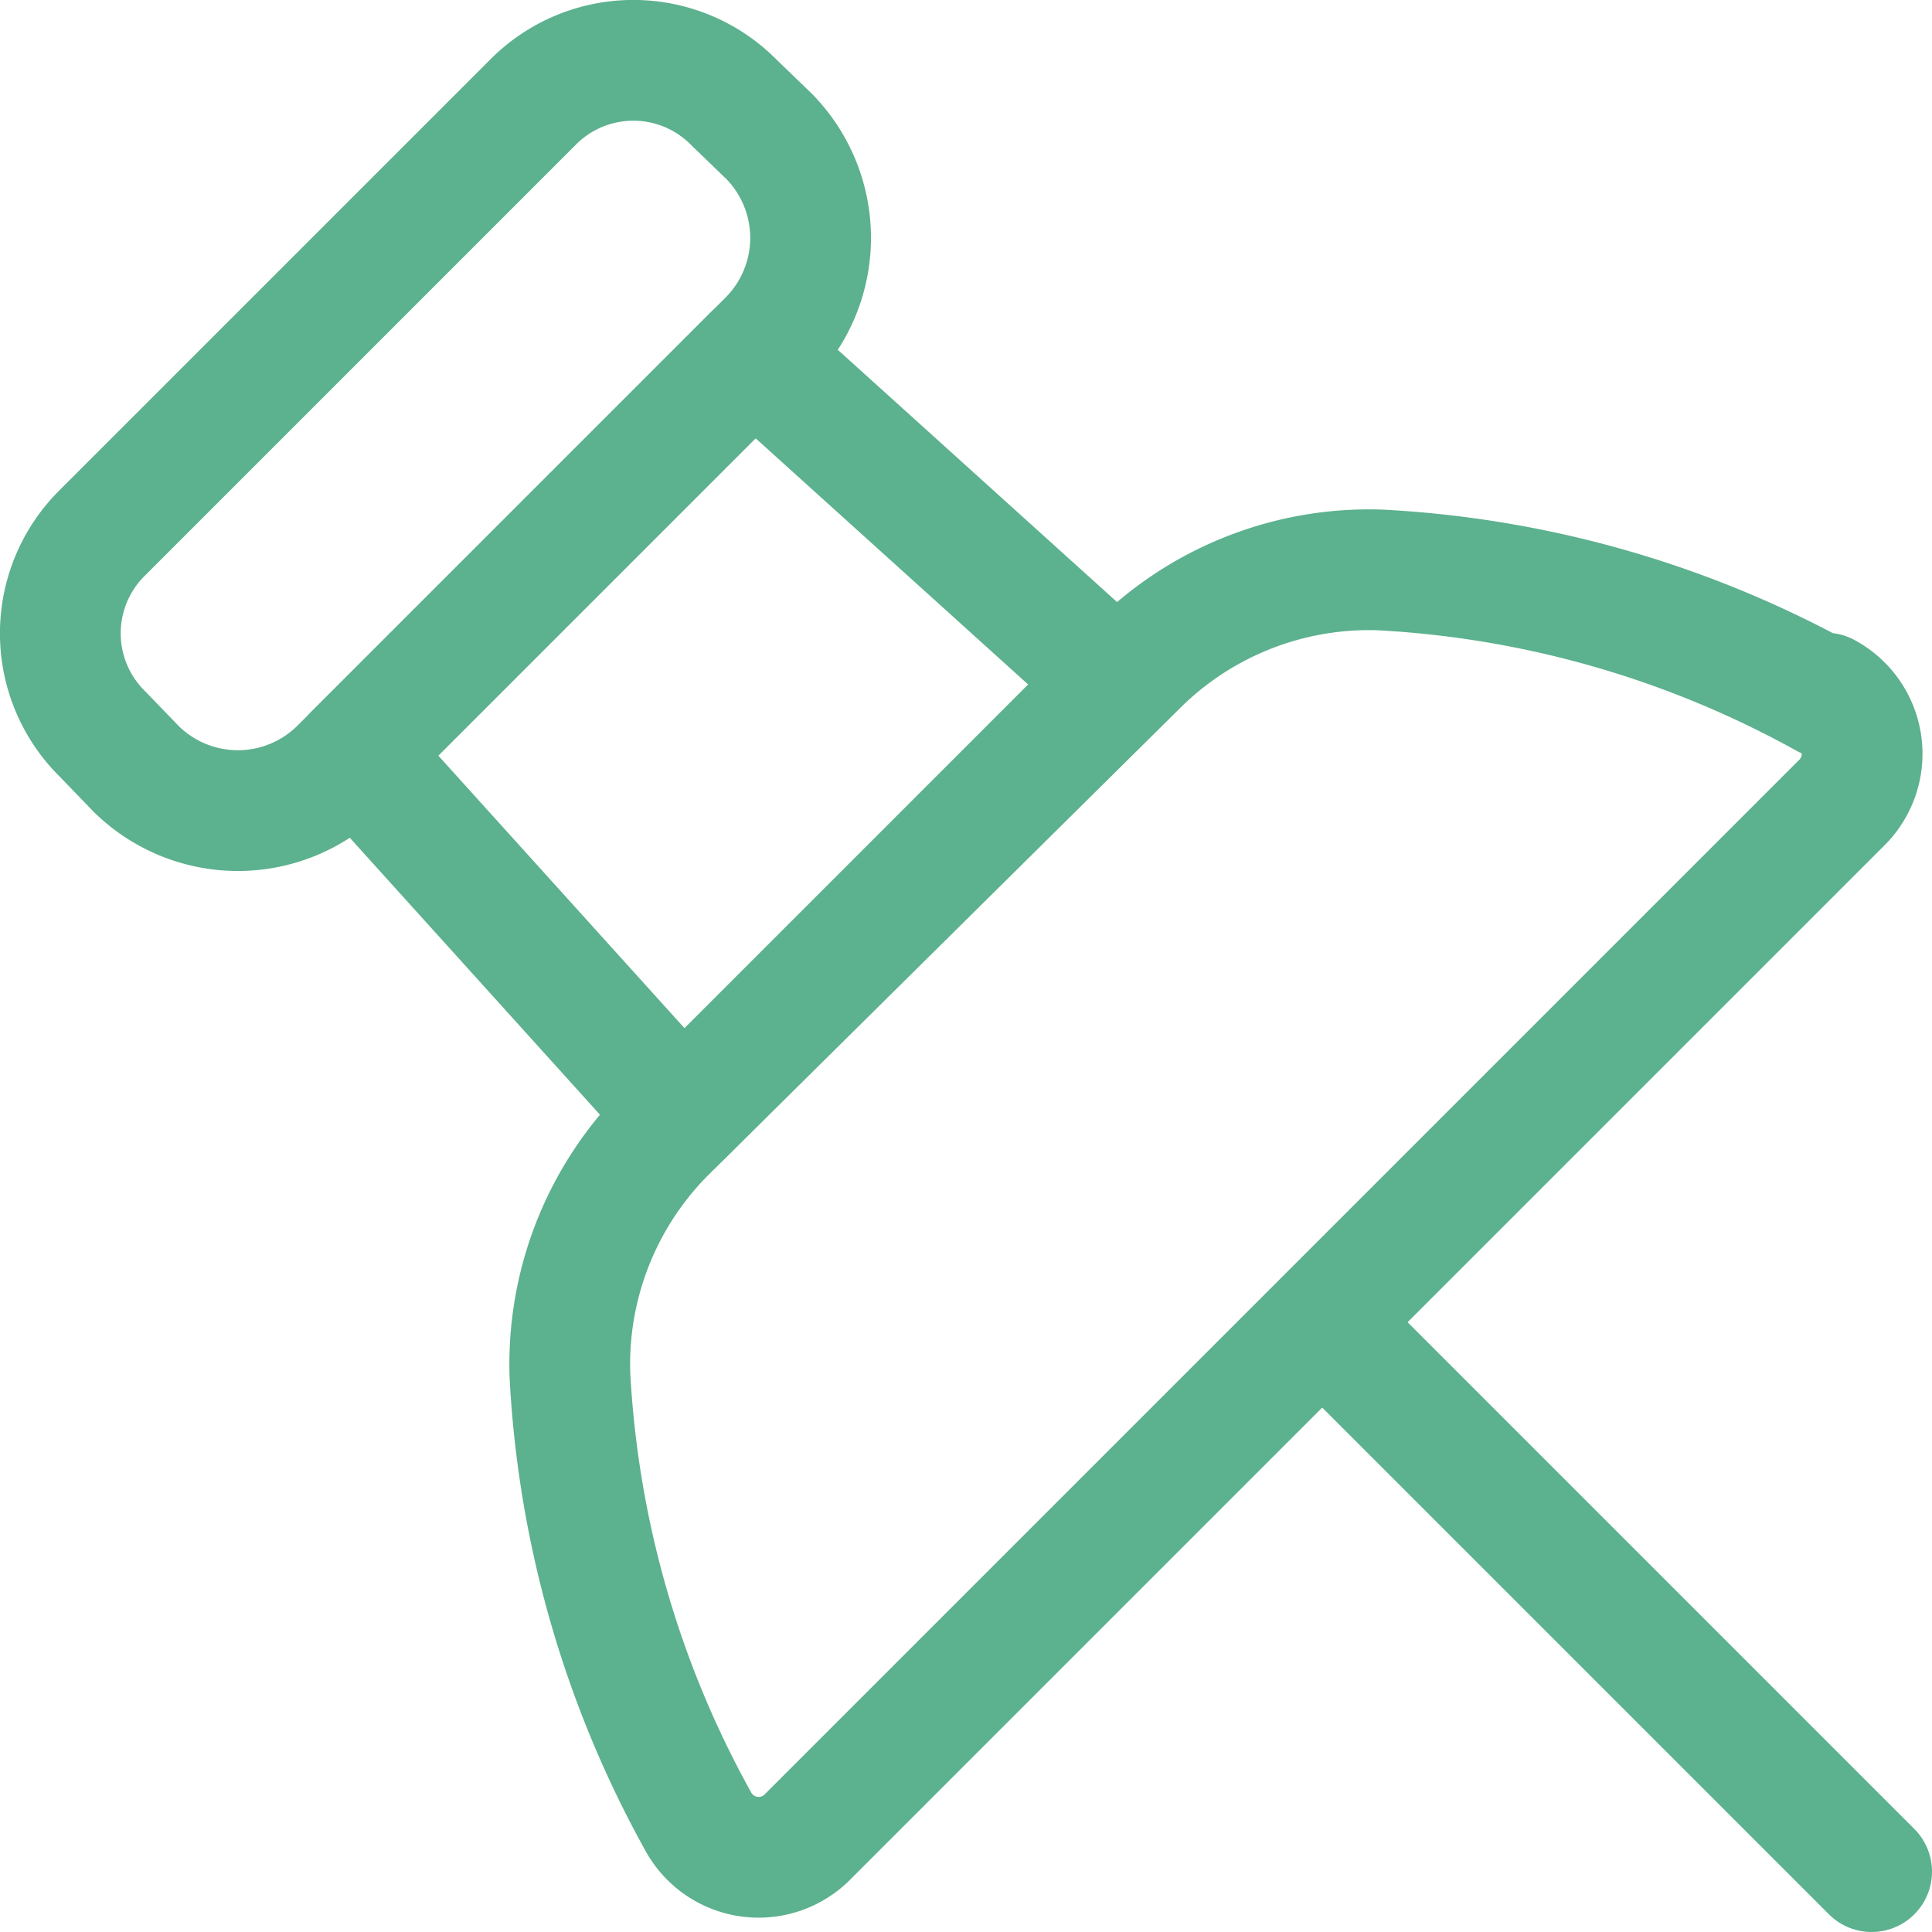 <svg xmlns="http://www.w3.org/2000/svg" viewBox="0 0 16 16"><defs><style>.a{fill:none;stroke:#5cb18e;stroke-linecap:round;stroke-linejoin:round;}</style></defs><title>Icons 3</title><path class="a" d="M6.24,2.94l-3.3,3.3,2.71,3L9.24,5.65Z"/><path class="a" d="M4.41.85.85,4.41a1.17,1.17,0,0,0,0,1.67l.28.29a1.2,1.2,0,0,0,1.68,0L6.37,2.81a1.2,1.2,0,0,0,0-1.68L6.08.85A1.17,1.17,0,0,0,4.41.85Z"/><path class="a" d="M15.12,5.78a8.53,8.53,0,0,0-3.69-1.06,2.72,2.72,0,0,0-2,.78L5.5,9.39a2.72,2.72,0,0,0-.78,2,8.53,8.53,0,0,0,1.06,3.69.57.57,0,0,0,.91.13l8.56-8.56a.57.57,0,0,0-.13-.91Z"/><line class="a" x1="15.5" y1="15.5" x2="10.97" y2="10.97"/></svg>